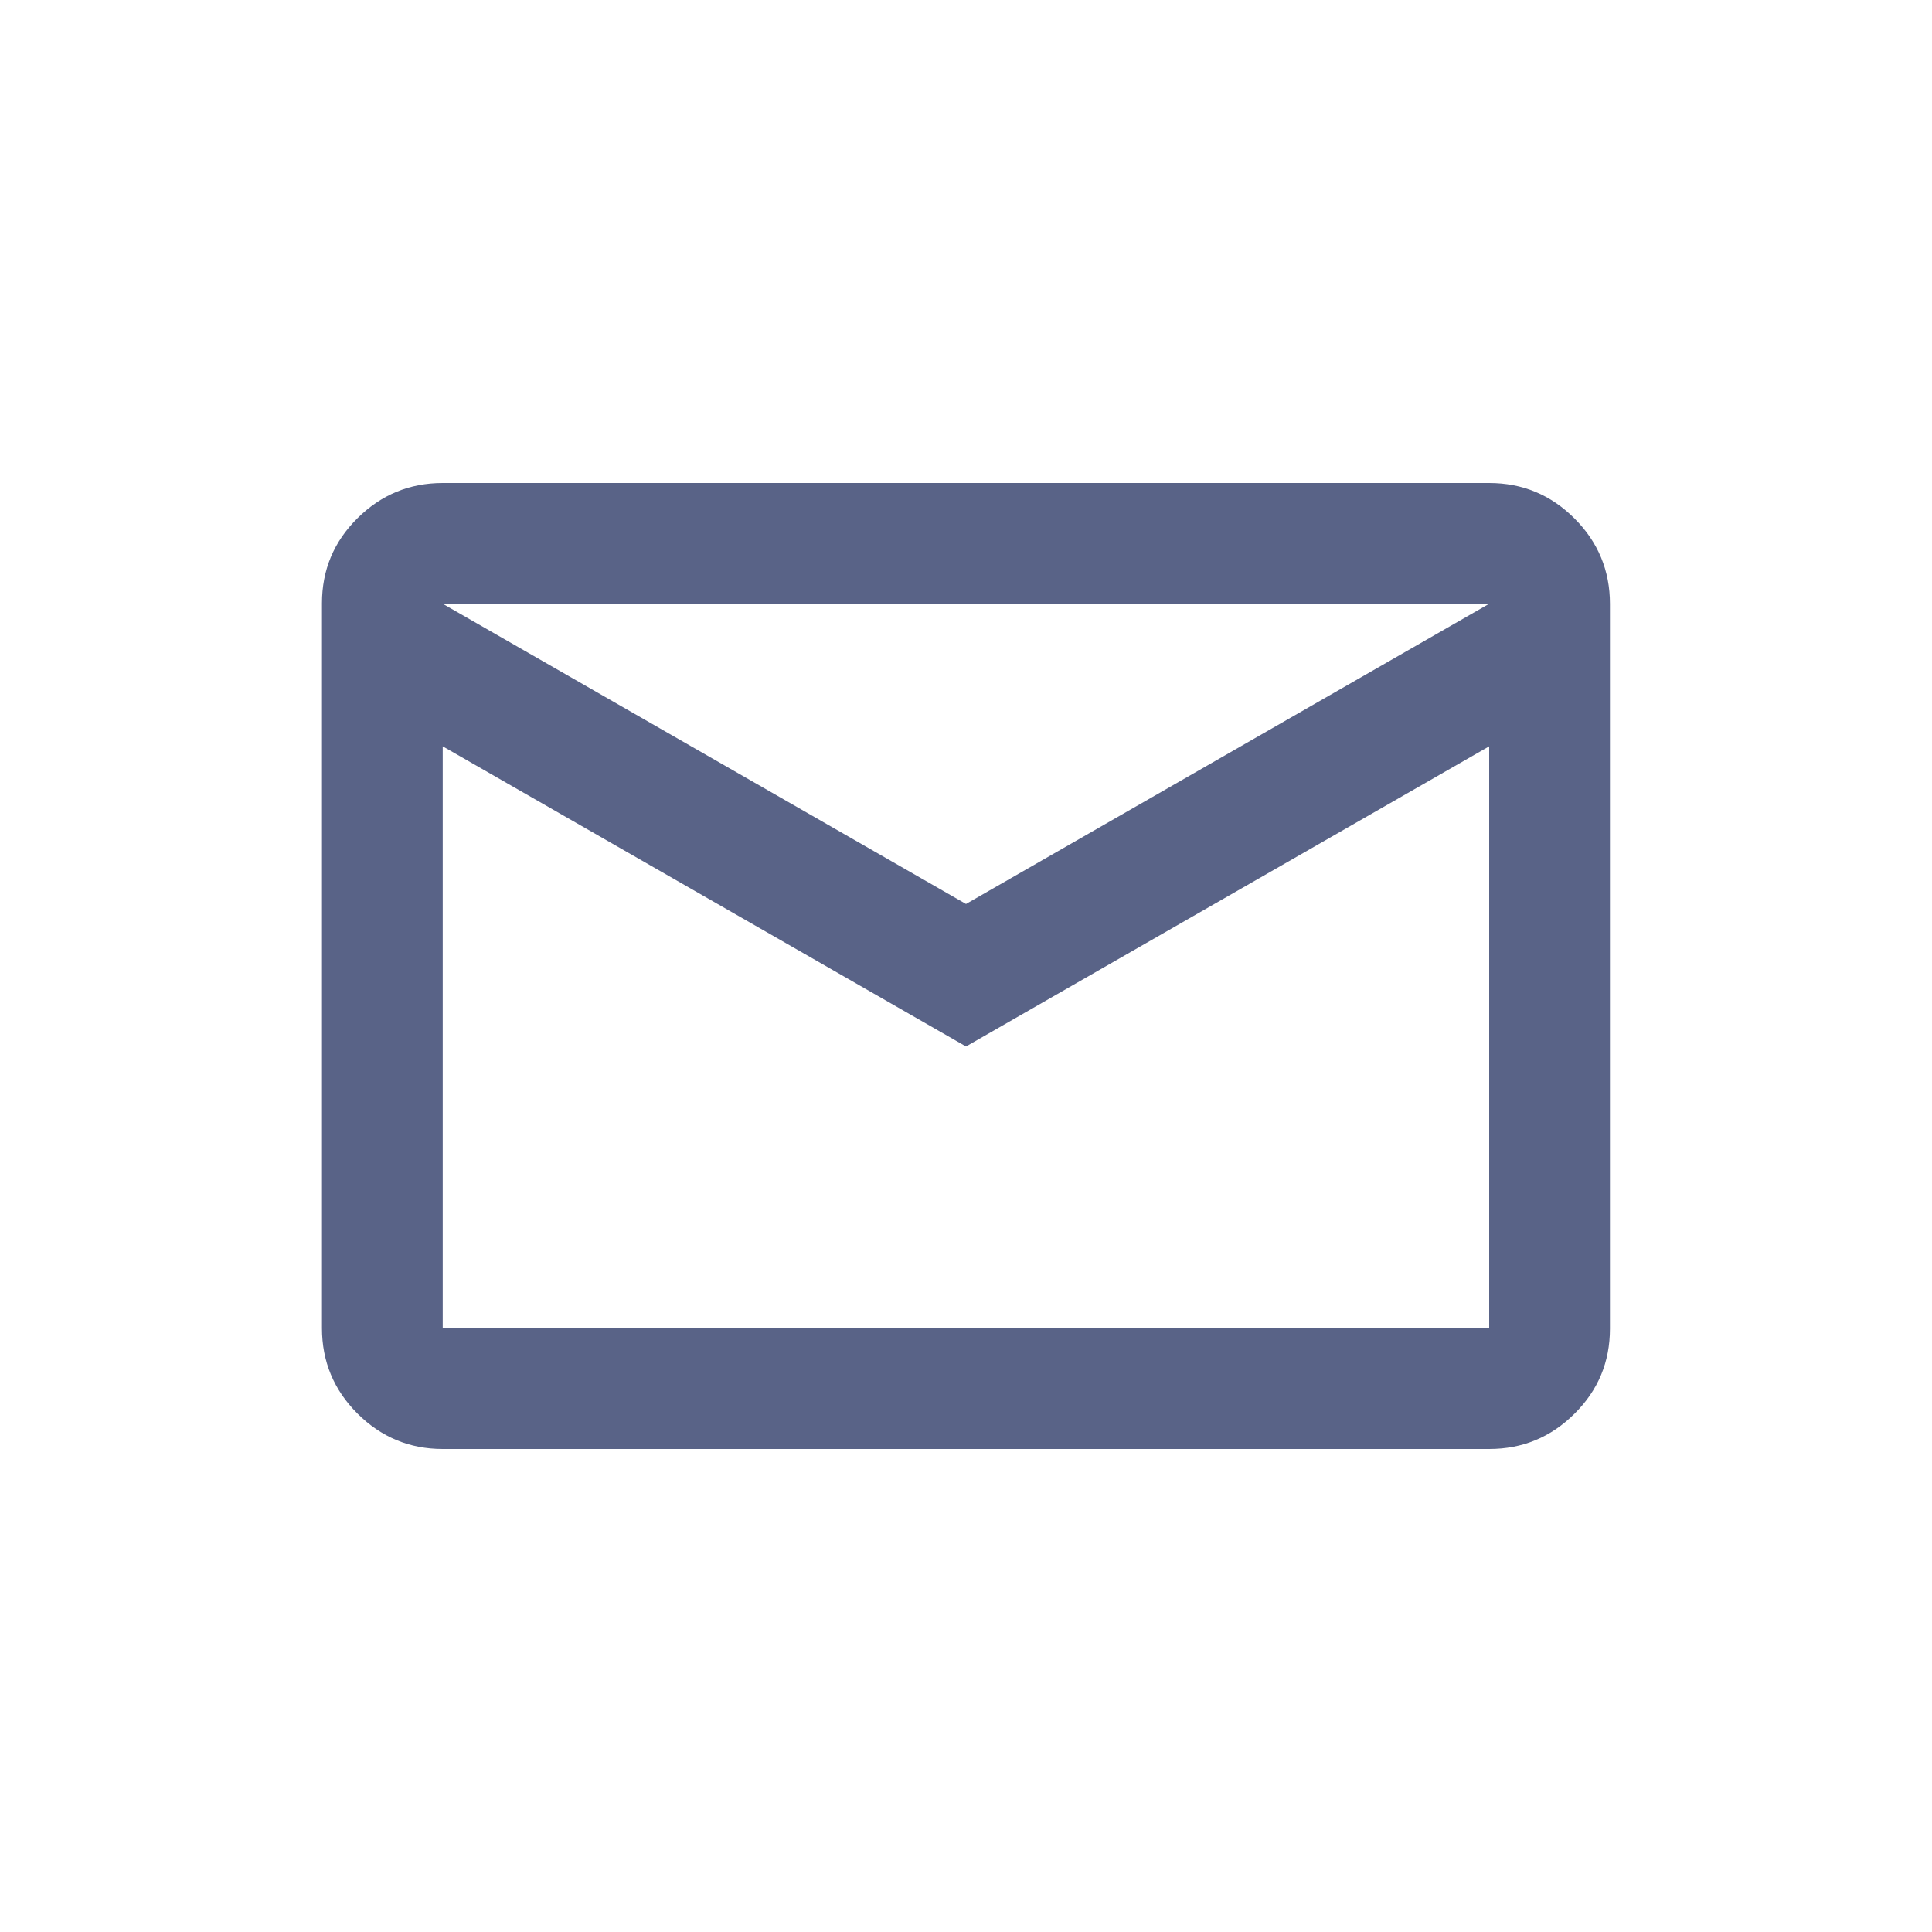 <svg width="20" height="20" viewBox="0 0 20 20" fill="none" xmlns="http://www.w3.org/2000/svg">
<mask id="mask0_1_15579" style="mask-type:alpha" maskUnits="userSpaceOnUse" x="2" y="2" width="20" height="20">
<rect x="2" y="2" width="20" height="20" fill="#D9D9D9"/>
</mask>
<g mask="url(#mask0_1_15579)">
<path d="M4.583 15C4.239 15 3.945 14.877 3.7 14.633C3.455 14.388 3.333 14.093 3.333 13.749V6.245C3.333 5.901 3.455 5.608 3.7 5.365C3.945 5.122 4.239 5 4.583 5H15.416C15.76 5 16.054 5.122 16.299 5.367C16.544 5.612 16.666 5.907 16.666 6.251V13.755C16.666 14.099 16.544 14.392 16.299 14.635C16.054 14.879 15.76 15 15.416 15H4.583ZM10 10.833L4.583 7.726V13.75H15.416V7.726L10 10.833ZM10 9.358L15.416 6.25H4.583L10 9.358ZM4.583 7.726V6.25V13.75V7.726Z" fill="#596387"/>
</g>
</svg>
